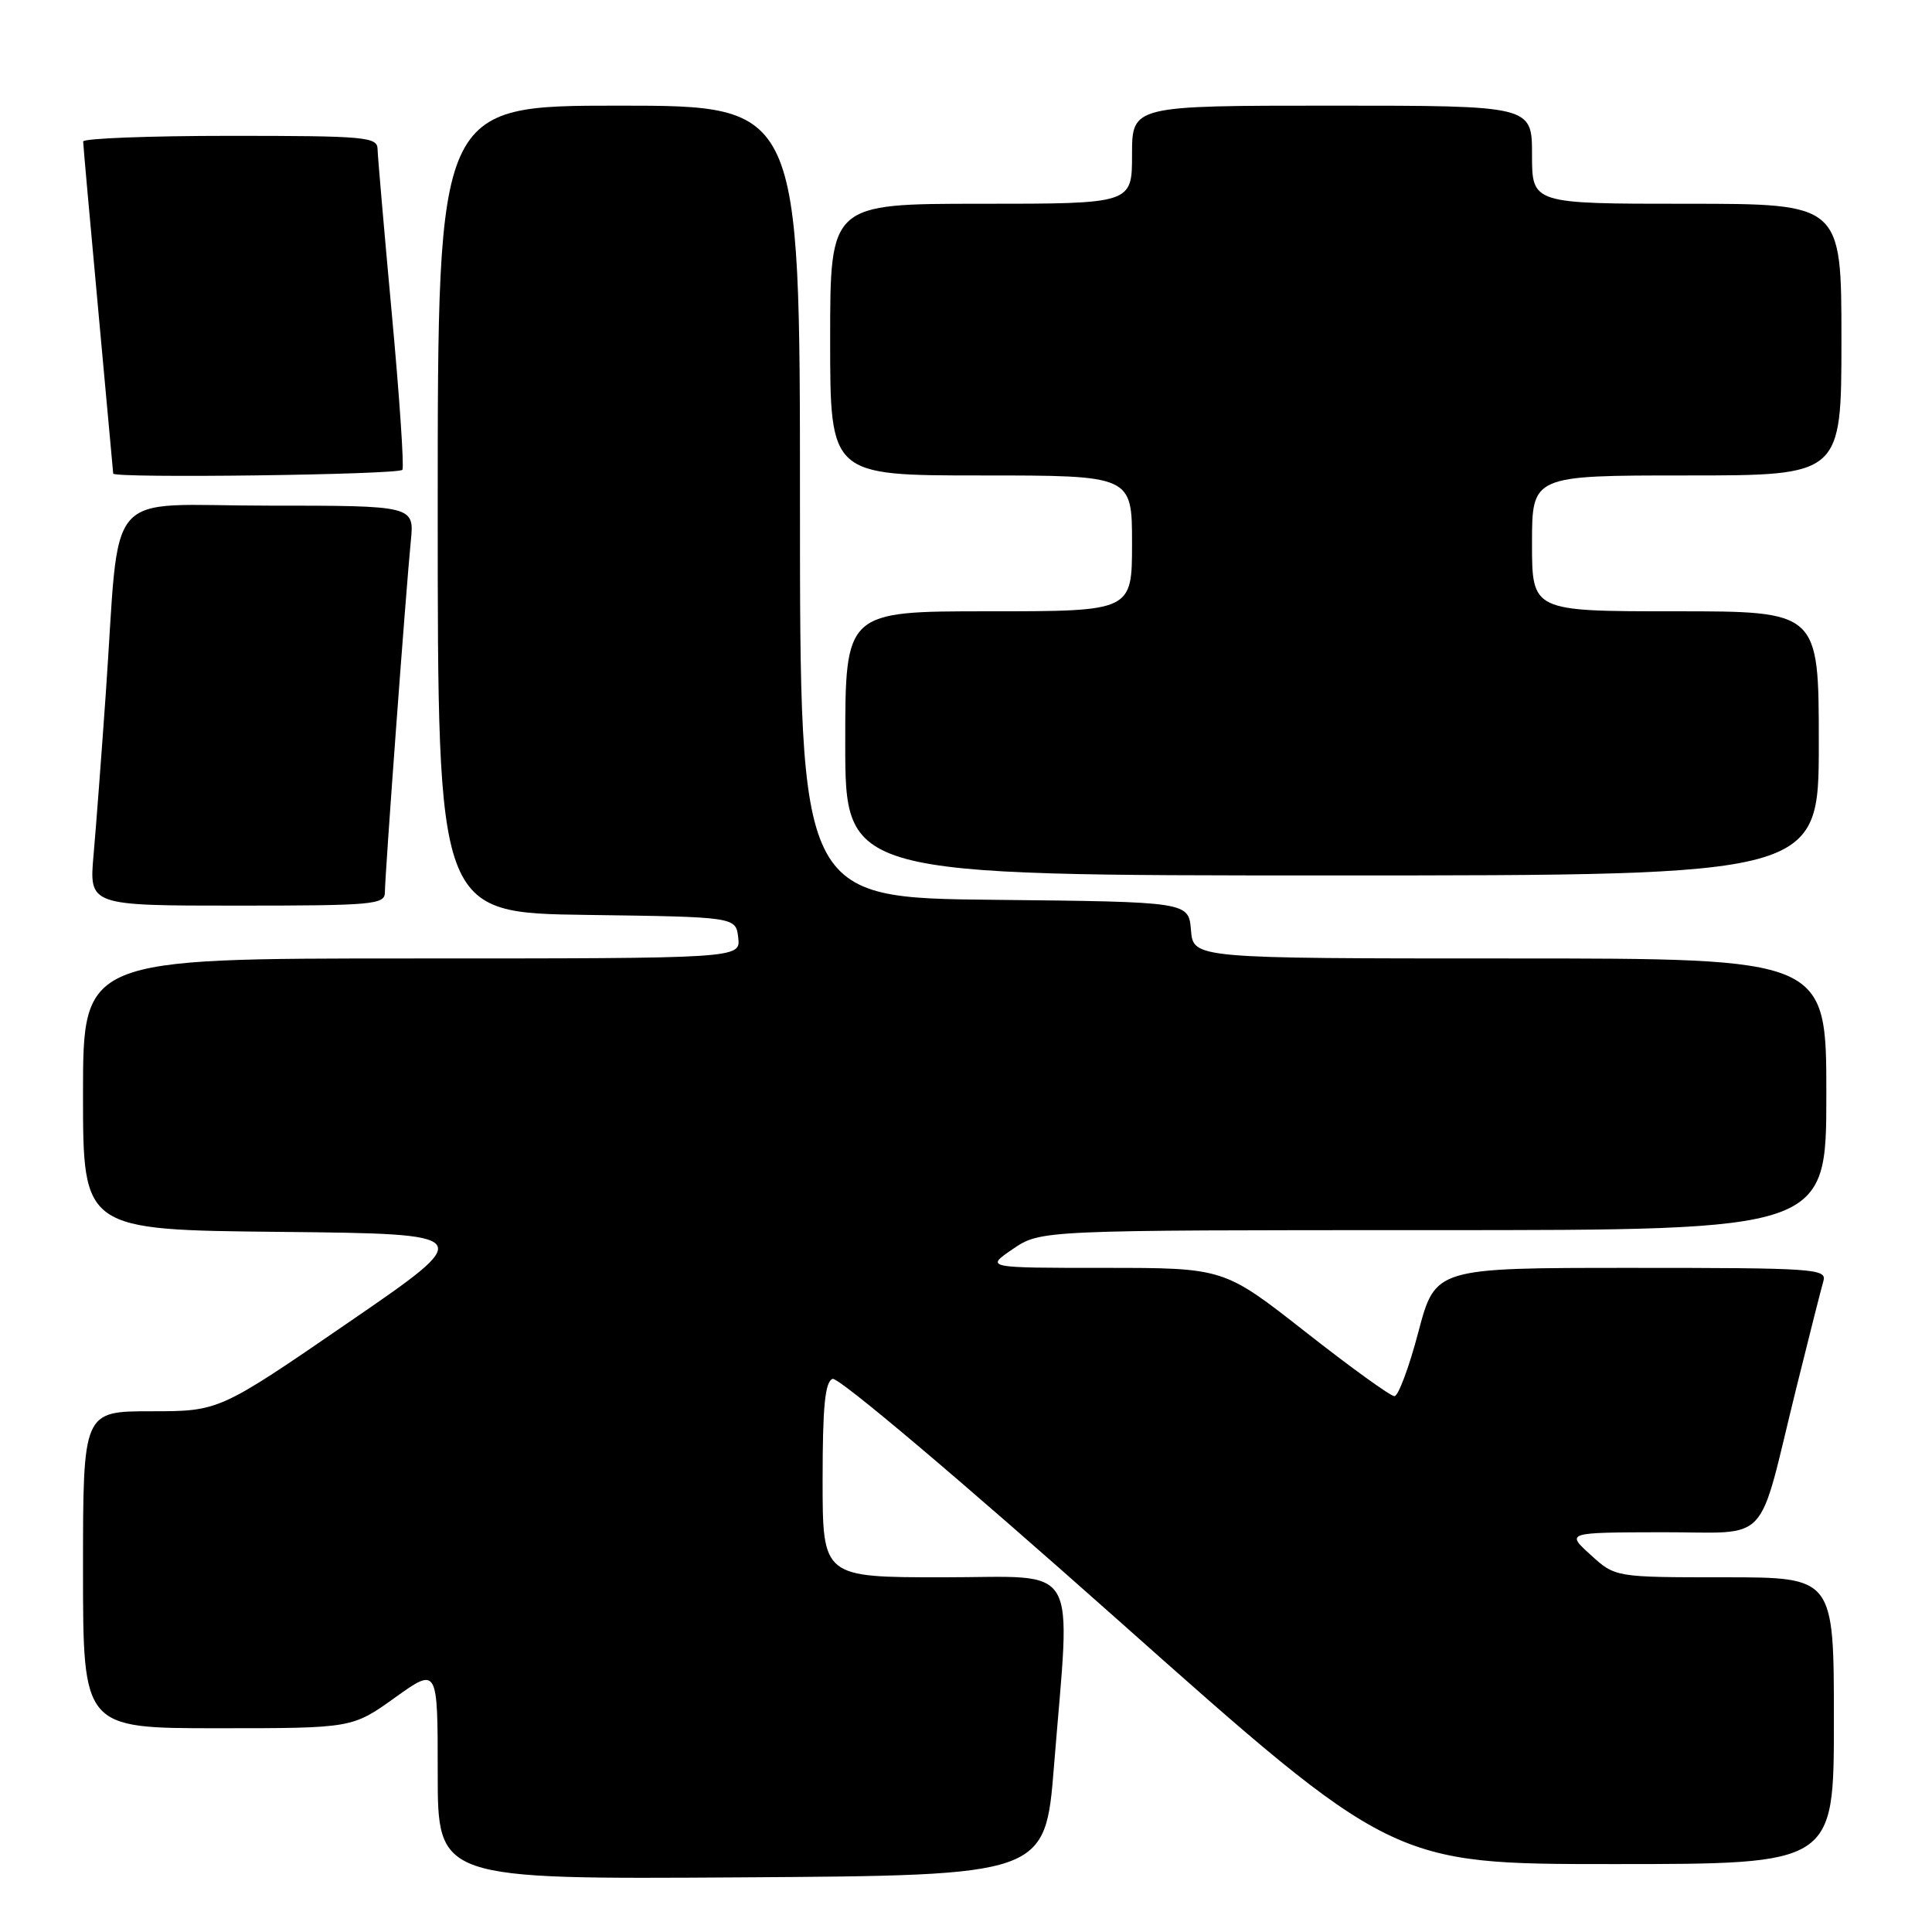 <?xml version="1.0" encoding="UTF-8" standalone="no"?>
<!DOCTYPE svg PUBLIC "-//W3C//DTD SVG 1.1//EN" "http://www.w3.org/Graphics/SVG/1.1/DTD/svg11.dtd" >
<svg xmlns="http://www.w3.org/2000/svg" xmlns:xlink="http://www.w3.org/1999/xlink" version="1.1" viewBox="0 0 256 256">
 <g >
 <path fill="currentColor"
d=" M 139.66 234.00 C 141.87 206.45 143.37 209.00 125.00 209.00 C 109.00 209.00 109.00 209.00 109.00 196.11 C 109.00 186.35 109.32 183.09 110.32 182.71 C 111.08 182.42 127.14 195.99 148.07 214.60 C 184.50 247.00 184.50 247.00 213.75 247.00 C 243.00 247.00 243.00 247.00 243.00 228.00 C 243.00 209.00 243.00 209.00 228.52 209.00 C 214.03 209.00 214.03 209.00 210.77 206.03 C 207.50 203.06 207.50 203.06 220.17 203.03 C 234.85 203.00 232.76 205.23 238.00 184.00 C 239.70 177.12 241.33 170.71 241.61 169.75 C 242.10 168.11 240.43 168.00 216.16 168.00 C 190.19 168.00 190.19 168.00 187.94 176.50 C 186.71 181.18 185.28 185.00 184.77 185.00 C 184.25 185.00 178.96 181.18 173.00 176.50 C 162.17 168.00 162.17 168.00 146.35 168.00 C 130.54 168.00 130.54 168.00 134.21 165.50 C 137.89 163.00 137.89 163.00 189.95 163.00 C 242.00 163.00 242.00 163.00 242.00 145.00 C 242.00 127.00 242.00 127.00 200.06 127.00 C 158.12 127.00 158.12 127.00 157.81 123.25 C 157.50 119.50 157.50 119.50 131.75 119.23 C 106.00 118.97 106.00 118.97 106.00 66.48 C 106.00 14.00 106.00 14.00 82.00 14.00 C 58.00 14.00 58.00 14.00 58.00 67.48 C 58.00 120.96 58.00 120.96 77.75 121.23 C 97.50 121.50 97.50 121.50 97.82 124.25 C 98.13 127.00 98.13 127.00 54.57 127.00 C 11.00 127.00 11.00 127.00 11.00 144.98 C 11.00 162.97 11.00 162.97 37.13 163.23 C 63.27 163.50 63.27 163.50 46.15 175.25 C 29.04 187.00 29.04 187.00 20.02 187.00 C 11.00 187.00 11.00 187.00 11.00 208.00 C 11.00 229.00 11.00 229.00 28.84 229.00 C 46.67 229.00 46.67 229.00 52.34 224.94 C 58.00 220.89 58.00 220.89 58.00 234.96 C 58.00 249.02 58.00 249.02 98.25 248.76 C 138.50 248.50 138.50 248.50 139.66 234.00 Z  M 51.00 118.25 C 51.00 115.98 53.81 77.94 54.43 71.75 C 54.91 67.00 54.91 67.00 35.52 67.00 C 13.35 67.00 15.98 63.94 14.01 92.00 C 13.45 99.97 12.73 109.54 12.40 113.25 C 11.80 120.00 11.80 120.00 31.40 120.00 C 49.40 120.00 51.00 119.86 51.00 118.25 Z  M 241.00 98.50 C 241.00 81.00 241.00 81.00 222.00 81.00 C 203.00 81.00 203.00 81.00 203.00 72.00 C 203.00 63.00 203.00 63.00 223.50 63.00 C 244.00 63.00 244.00 63.00 244.00 45.00 C 244.00 27.00 244.00 27.00 223.50 27.00 C 203.00 27.00 203.00 27.00 203.00 20.50 C 203.00 14.00 203.00 14.00 176.50 14.00 C 150.00 14.00 150.00 14.00 150.00 20.50 C 150.00 27.00 150.00 27.00 130.00 27.00 C 110.00 27.00 110.00 27.00 110.00 45.00 C 110.00 63.00 110.00 63.00 130.00 63.00 C 150.00 63.00 150.00 63.00 150.00 72.00 C 150.00 81.00 150.00 81.00 131.00 81.00 C 112.00 81.00 112.00 81.00 112.00 98.50 C 112.00 116.00 112.00 116.00 176.50 116.00 C 241.00 116.00 241.00 116.00 241.00 98.50 Z  M 53.32 62.25 C 53.56 61.84 52.93 52.50 51.91 41.50 C 50.90 30.50 50.05 20.71 50.03 19.75 C 50.00 18.14 48.39 18.00 30.50 18.00 C 19.77 18.00 11.01 18.34 11.02 18.75 C 11.02 19.16 11.92 29.17 13.01 41.00 C 14.10 52.83 14.99 62.61 15.00 62.75 C 15.01 63.40 52.94 62.91 53.32 62.25 Z "/>
</g>
</svg>